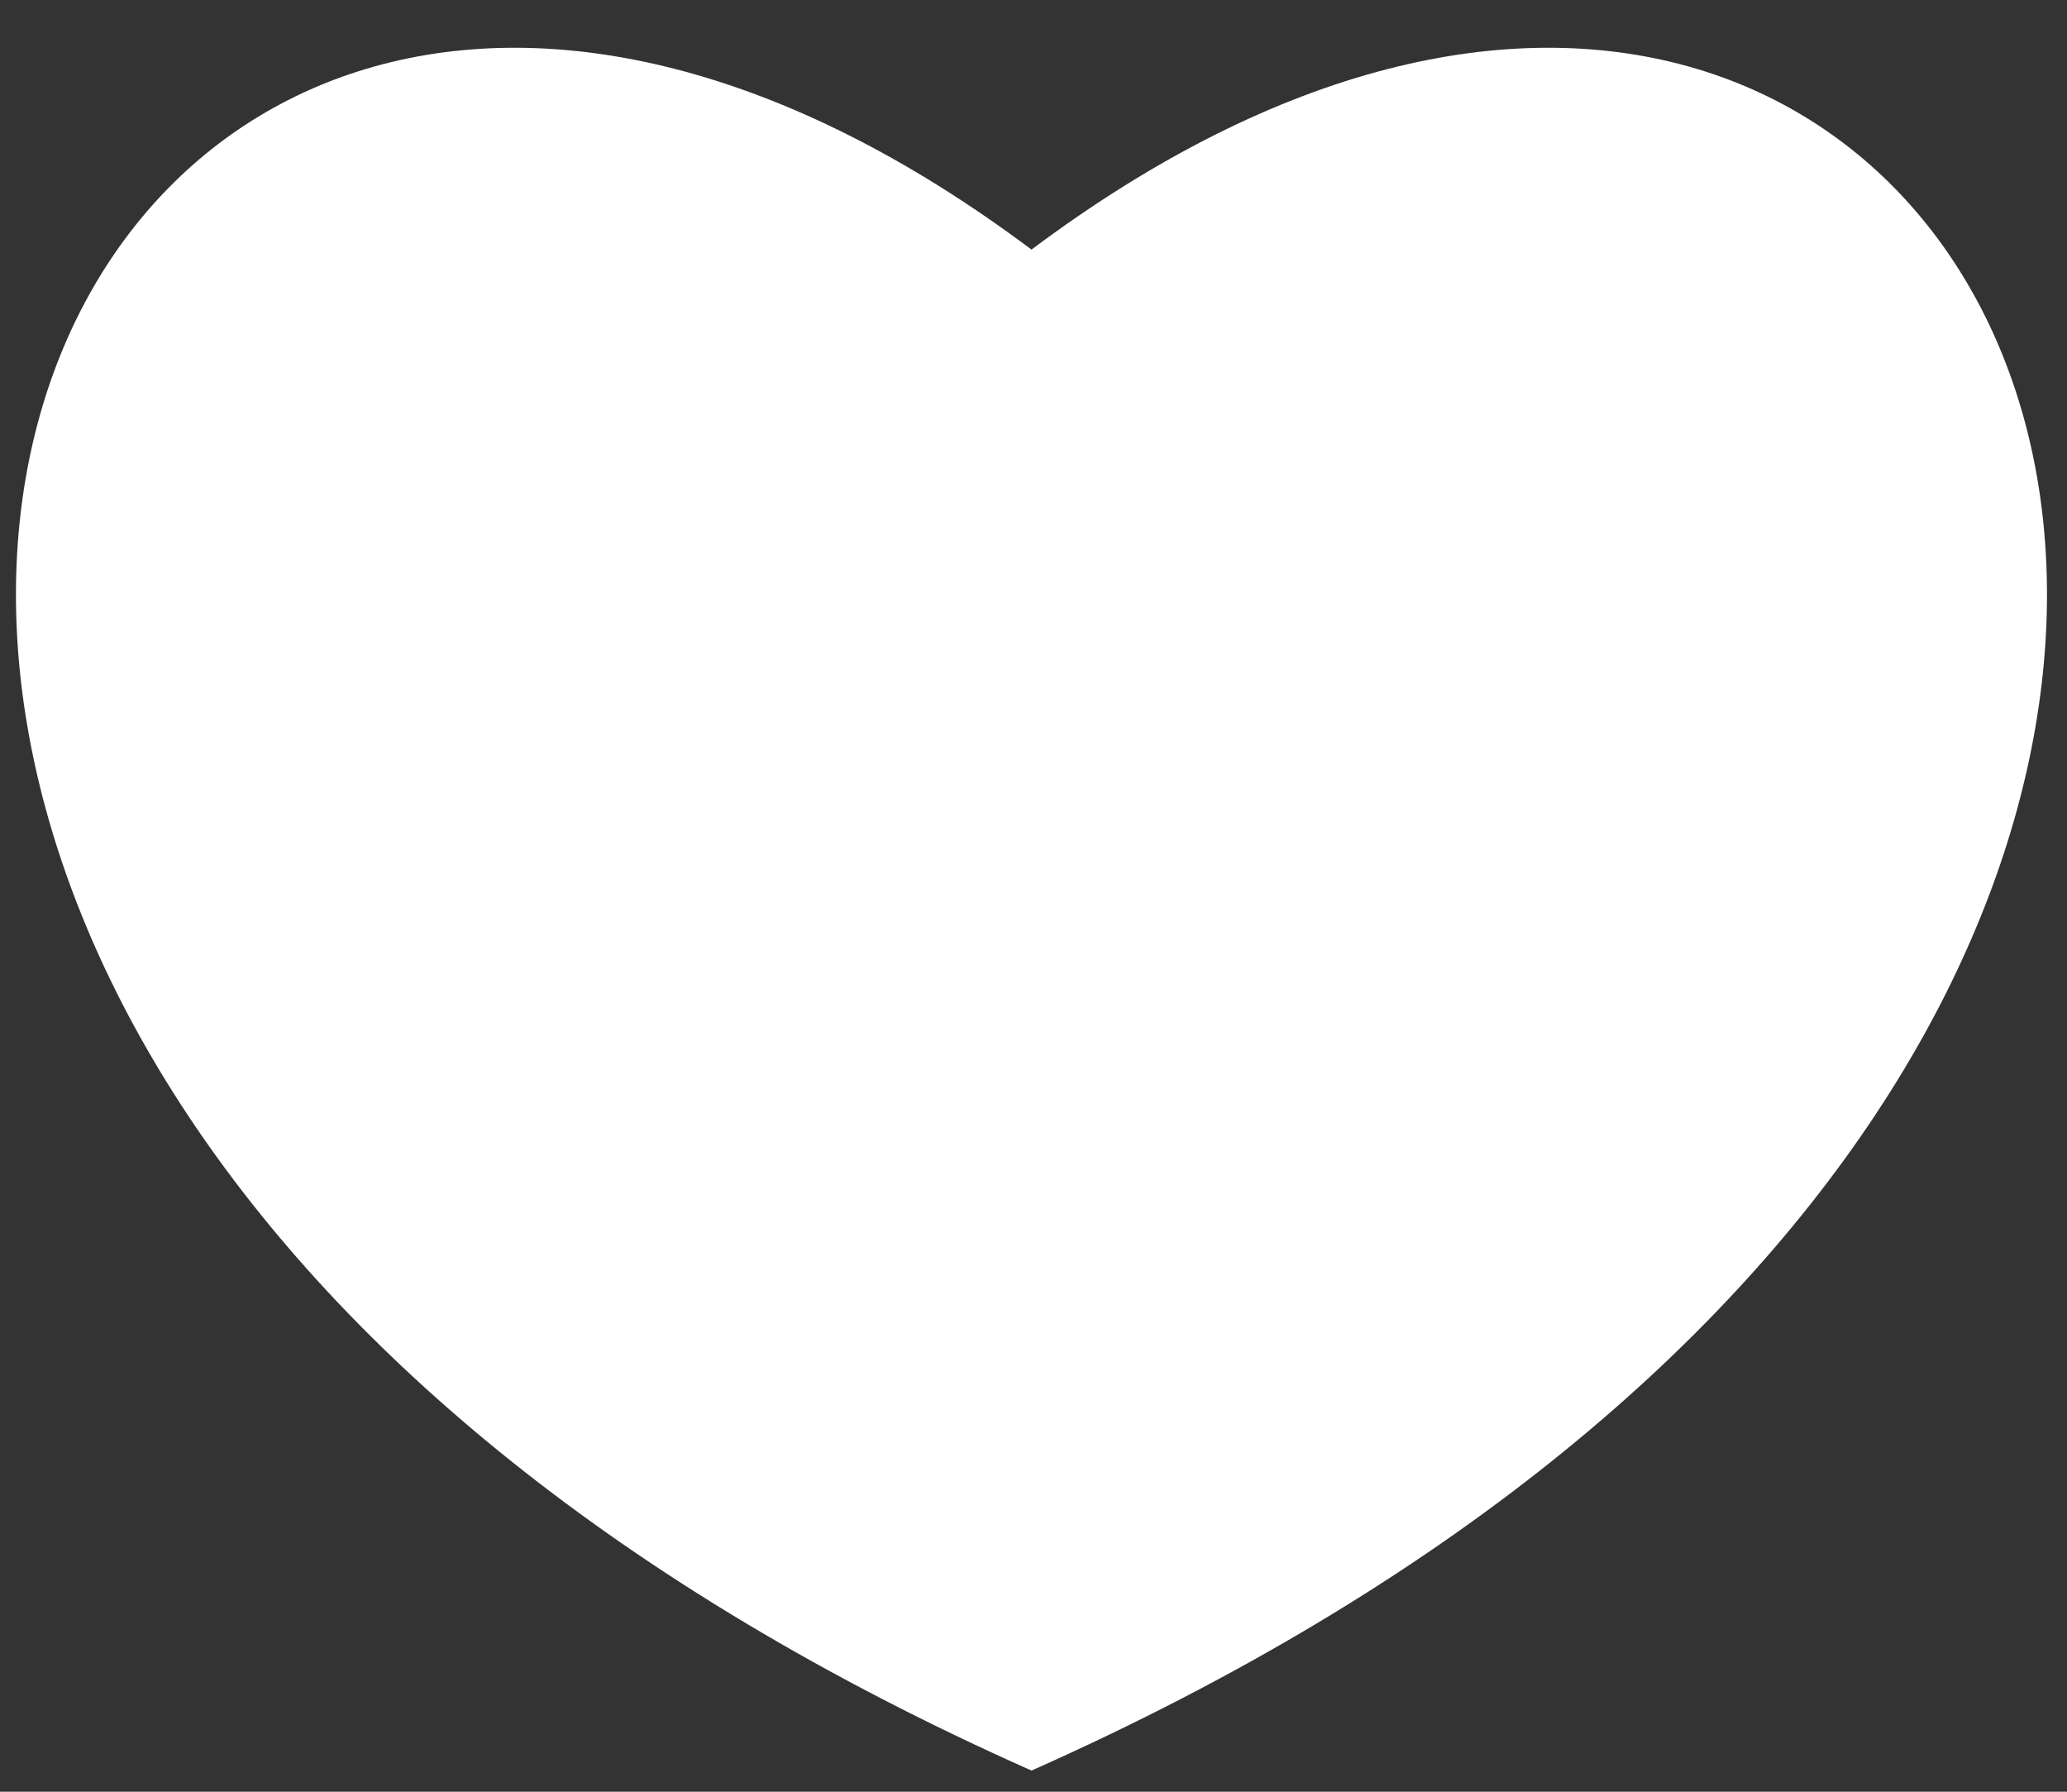 <svg width="30" height="26" viewBox="0 0 30 26" fill="none" xmlns="http://www.w3.org/2000/svg">
<rect x="0" y="0" width="30" height="26" fill="#333333" stroke="none"/>
<path d="M14.971 3.622C0.428 -7.271 -9.209 14.95 14.971 25.693C39.15 14.95 29.513 -7.271 14.971 3.622Z" fill="white"/>
</svg>
